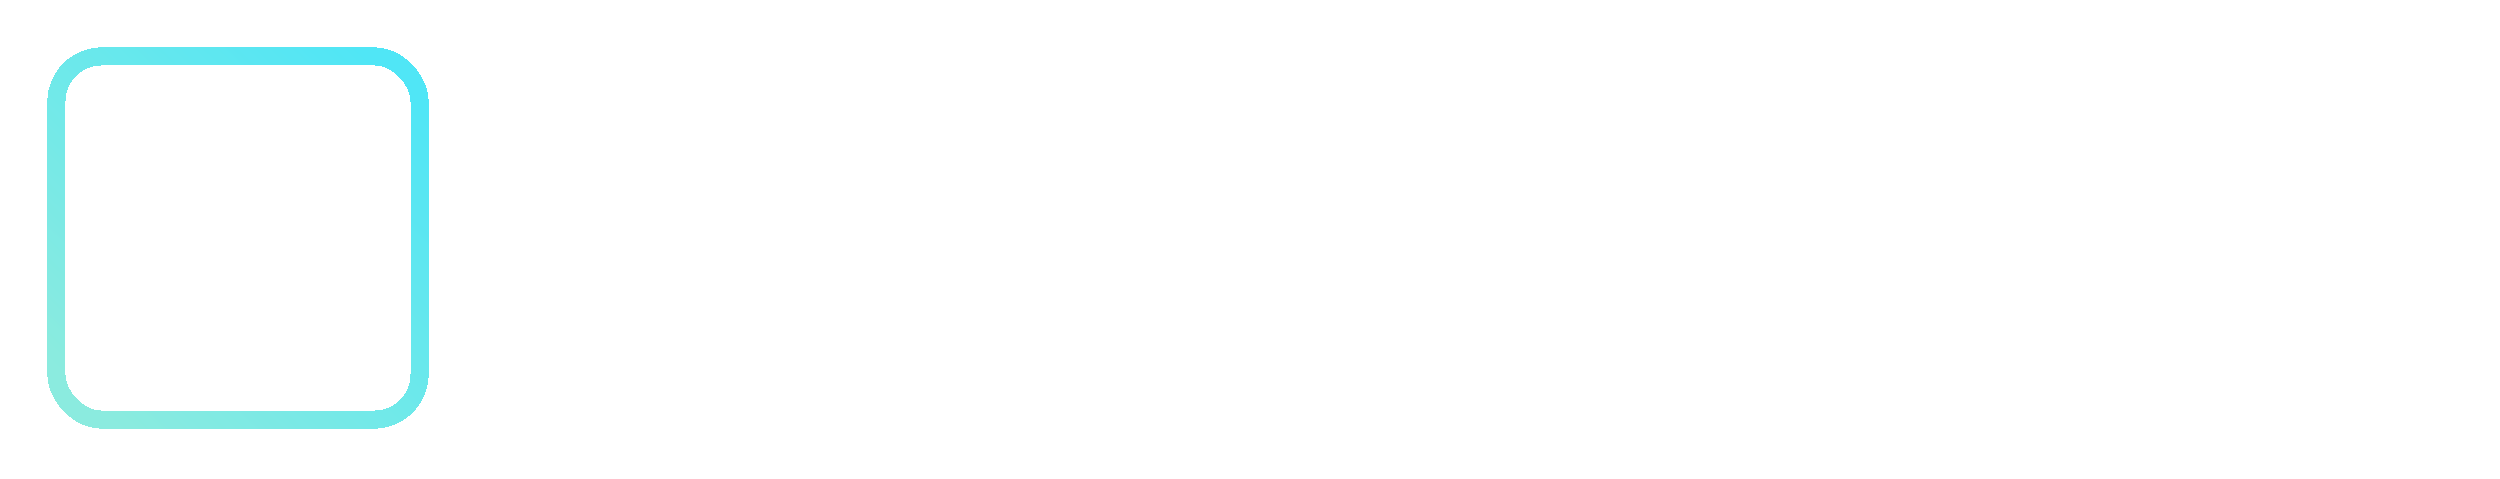 <svg width="266" height="51" viewBox="0 0 266 51" fill="none" xmlns="http://www.w3.org/2000/svg">
<g opacity="0.7">
<g filter="url(#filter0_d_4_786)">
<rect x="6" y="6" width="38.645" height="38.645" rx="4.831" stroke="url(#paint0_linear_4_786)" stroke-width="1.932" shape-rendering="crispEdges"/>
</g>
<g filter="url(#filter1_d_4_786)">
<path d="M25.335 15.661C22.634 15.661 21.087 16.659 20.248 17.499C19.277 18.497 18.753 19.783 18.753 21.148C18.779 24.745 22.398 25.821 24.81 26.688C27.485 27.659 28.717 28.368 28.717 29.471C28.717 30.39 28.167 31.046 27.432 31.387C26.488 31.834 25.518 31.518 24.627 31.466C23.761 31.413 23.027 32.017 23.027 33.12C23.027 34.459 24.863 34.984 26.226 34.984C30.395 34.984 32.205 32.28 32.205 29.681C32.205 26.451 29.242 25.034 25.885 23.747C23.158 22.697 22.241 21.988 22.241 21.148C22.241 19.862 23.473 18.943 25.23 18.943C27.249 18.943 28.35 20.046 28.822 20.466C29.478 21.043 30.422 21.122 31.051 20.334C31.523 19.73 31.602 18.89 31.13 18.26C30.448 17.289 28.403 15.661 25.335 15.661Z" fill="white"/>
<path d="M20.169 29.077C19.225 29.077 18.439 29.838 18.439 30.81C18.439 31.781 19.225 32.542 20.169 32.542C21.139 32.542 21.926 31.781 21.926 30.81C21.926 29.838 21.166 29.077 20.169 29.077Z" fill="white"/>
</g>
<mask id="mask0_4_786" style="mask-type:alpha" maskUnits="userSpaceOnUse" x="59" y="17" width="207" height="20">
<path d="M65.454 17.298C62.995 17.298 61.589 18.176 60.828 18.996C59.95 19.933 59.481 21.104 59.481 22.334C59.481 25.613 62.819 26.608 64.986 27.369C67.445 28.247 68.557 28.892 68.557 29.887C68.557 30.707 68.03 31.351 67.386 31.643C66.508 32.053 65.63 31.761 64.81 31.702C64.049 31.643 63.346 32.229 63.346 33.224C63.346 34.454 65.044 34.922 66.274 34.922C70.08 34.922 71.719 32.463 71.719 30.063C71.719 27.135 69.026 25.847 65.981 24.676C63.463 23.739 62.643 23.095 62.643 22.334C62.643 21.162 63.756 20.343 65.395 20.343C67.21 20.343 68.264 21.338 68.674 21.748C69.26 22.275 70.138 22.334 70.724 21.631C71.134 21.104 71.251 20.284 70.782 19.757C70.138 18.762 68.264 17.298 65.454 17.298Z" fill="#208A88"/>
<path d="M259.735 17.298C257.276 17.298 255.871 18.176 255.109 18.996C254.231 19.933 253.763 21.104 253.763 22.334C253.763 25.613 257.1 26.608 259.267 27.369C261.726 28.247 262.839 28.892 262.839 29.887C262.839 30.707 262.312 31.351 261.667 31.643C260.789 32.053 259.911 31.761 259.091 31.702C258.33 31.643 257.627 32.229 257.627 33.224C257.627 34.454 259.325 34.922 260.555 34.922C264.361 34.922 266 32.463 266 30.063C266 27.135 263.307 25.847 260.262 24.676C257.803 23.739 256.925 23.095 256.925 22.334C256.925 21.162 258.037 20.343 259.677 20.343C261.492 20.343 262.546 21.338 262.956 21.748C263.541 22.275 264.419 22.334 265.005 21.631C265.415 21.104 265.532 20.284 265.064 19.757C264.361 18.762 262.487 17.298 259.735 17.298Z" fill="#208A88"/>
<path d="M100.293 17.708C99.415 17.708 98.712 18.41 98.712 19.289V27.428C98.712 31.878 101.64 34.922 106.031 34.922C111.067 34.922 113.35 31.058 113.35 27.428V24.032C113.35 23.153 112.648 22.451 111.769 22.451C110.891 22.451 110.188 23.153 110.188 24.032V27.369C110.188 29.477 109.134 31.702 106.09 31.702C102.342 31.702 101.991 28.716 101.991 27.369V19.23C101.874 18.41 101.171 17.708 100.293 17.708Z" fill="#208A88"/>
<path d="M111.711 17.708C110.833 17.708 110.13 18.41 110.13 19.289C110.13 20.167 110.833 20.87 111.711 20.87C112.589 20.87 113.292 20.167 113.292 19.289C113.292 18.41 112.589 17.708 111.711 17.708Z" fill="#208A88"/>
<path d="M139.524 17.708C138.646 17.708 137.943 18.41 137.943 19.289V32.873C137.943 33.751 138.646 34.454 139.524 34.454C140.403 34.454 141.105 33.751 141.105 32.873V20.753H143.857C147.429 20.753 149.303 22.568 149.303 26.081C149.303 27.486 148.893 28.716 148.19 29.594C148.015 29.77 147.78 30.004 147.663 30.238C147.019 30.882 147.019 31.819 147.488 32.405C148.073 33.049 149.069 33.166 149.713 32.58C151.469 31.058 152.465 28.657 152.465 26.139C152.465 20.928 149.186 17.766 143.857 17.766L139.524 17.708Z" fill="#208A88"/>
<path d="M203.816 17.708C202.938 17.708 202.235 18.41 202.235 19.289V32.873C202.235 33.751 202.938 34.454 203.816 34.454C204.695 34.454 205.397 33.751 205.397 32.873V28.072L210.96 33.986C211.604 34.63 212.599 34.63 213.185 34.044C213.829 33.4 213.829 32.405 213.243 31.819L207.33 25.73L209.437 23.797C210.082 23.153 210.082 22.158 209.437 21.572C208.793 20.928 207.798 20.987 207.212 21.572L205.397 23.505V19.289C205.397 18.41 204.695 17.708 203.816 17.708Z" fill="#208A88"/>
<path d="M211.662 17.708C210.784 17.708 210.081 18.41 210.081 19.289C210.081 20.167 210.784 20.87 211.662 20.87C212.54 20.87 213.243 20.167 213.243 19.289C213.302 18.41 212.54 17.708 211.662 17.708Z" fill="#208A88"/>
<path d="M220.504 17.708C219.626 17.708 218.923 18.41 218.923 19.289V32.873C218.923 33.751 219.626 34.454 220.504 34.454H228.643C229.521 34.454 230.224 33.751 230.224 32.873C230.224 31.995 229.521 31.292 228.643 31.292H222.085V27.603H227.647C228.526 27.603 229.228 26.959 229.228 26.081C229.228 25.203 228.526 24.558 227.647 24.558H222.085V20.928H223.783C224.661 20.928 225.364 20.226 225.364 19.347C225.364 18.469 224.661 17.766 223.783 17.766L220.504 17.708Z" fill="#208A88"/>
<path d="M228.584 17.708C227.706 17.708 227.003 18.41 227.003 19.289C227.003 20.167 227.706 20.87 228.584 20.87C229.462 20.87 230.165 20.167 230.165 19.289C230.165 18.41 229.462 17.708 228.584 17.708Z" fill="#208A88"/>
<path d="M159.257 17.708C159.198 17.708 159.081 17.708 159.023 17.766C158.32 17.942 157.852 18.586 157.852 19.289V32.873C157.852 33.752 158.554 34.454 159.433 34.454C160.311 34.454 161.013 33.752 161.013 32.873V24.734L165.464 33.576C165.756 34.103 166.283 34.395 166.869 34.395C167.454 34.395 167.981 34.103 168.274 33.576L172.958 24.558V28.072C172.958 28.95 173.661 29.653 174.539 29.653C175.418 29.653 176.12 28.95 176.12 28.072V19.23C176.12 18.527 175.593 17.883 174.949 17.708C174.247 17.532 173.485 17.825 173.193 18.469L166.927 30.004L160.838 18.469C160.486 18 159.842 17.649 159.257 17.708Z" fill="#208A88"/>
<path d="M85.069 17.298C80.209 17.298 76.286 21.221 76.286 26.14C76.286 30.999 80.209 34.922 85.069 34.922C89.929 34.922 93.911 30.999 93.911 26.14C93.852 21.221 89.929 17.298 85.069 17.298ZM85.069 31.702C81.966 31.702 79.448 29.243 79.448 26.081C79.448 22.978 81.966 20.46 85.069 20.46C88.172 20.46 90.69 22.978 90.69 26.081C90.69 29.243 88.172 31.702 85.069 31.702Z" fill="#208A88"/>
<path d="M248.141 23.036C248.141 19.757 245.916 17.708 242.52 17.708H237.367C236.489 17.708 235.786 18.41 235.786 19.289V32.873C235.786 33.751 236.489 34.454 237.367 34.454C238.245 34.454 238.948 33.751 238.948 32.873V28.54H242.403L243.105 29.711C243.574 30.472 244.569 30.648 245.272 30.18C246.736 29.243 245.565 27.72 245.565 27.72C247.263 26.784 248.141 25.085 248.141 23.036ZM242.461 25.847H238.948V20.811H242.461C244.101 20.811 244.921 21.806 244.921 23.27C244.979 24.558 244.335 25.847 242.461 25.847Z" fill="#208A88"/>
<path d="M130.858 27.603L126.583 18.586C126.291 18.059 125.764 17.649 125.12 17.649C124.476 17.649 123.949 18 123.656 18.586L117.215 32.17C116.864 32.99 117.215 33.927 117.976 34.278C118.737 34.63 119.674 34.278 120.084 33.517L121.606 30.355H129.628C130.155 30.355 130.682 30.063 130.916 29.653C131.561 28.892 131.092 28.189 130.858 27.603ZM122.953 27.662L125.178 22.978L127.403 27.662H122.953Z" fill="#208A88"/>
<path d="M195.15 27.603L190.875 18.586C190.641 18.059 190.056 17.649 189.412 17.649C188.767 17.649 188.241 18 187.948 18.586L181.507 32.17C181.156 32.99 181.507 33.927 182.268 34.278C183.088 34.63 183.966 34.278 184.376 33.517L185.898 30.355H193.92C194.447 30.355 194.974 30.063 195.267 29.653C195.852 28.892 195.384 28.189 195.15 27.603ZM187.245 27.662L189.47 22.978L191.695 27.662H187.245Z" fill="#208A88"/>
<path d="M60.769 29.536C59.891 29.536 59.188 30.238 59.188 31.116C59.188 31.995 59.891 32.697 60.769 32.697C61.648 32.697 62.35 31.995 62.35 31.116C62.35 30.18 61.648 29.536 60.769 29.536Z" fill="#208A88"/>
<path d="M254.992 29.536C254.114 29.536 253.411 30.238 253.411 31.116C253.411 31.995 254.114 32.697 254.992 32.697C255.87 32.697 256.573 31.995 256.573 31.116C256.573 30.18 255.87 29.536 254.992 29.536Z" fill="#208A88"/>
<path d="M247.087 31.234C246.208 31.234 245.506 31.936 245.506 32.815C245.506 33.693 246.208 34.395 247.087 34.395C247.965 34.395 248.668 33.693 248.668 32.815C248.668 31.995 247.965 31.234 247.087 31.234Z" fill="#208A88"/>
<path d="M131.619 31.292C130.741 31.292 130.038 31.995 130.038 32.873C130.038 33.751 130.741 34.454 131.619 34.454C132.497 34.454 133.2 33.751 133.2 32.873C133.2 31.995 132.497 31.292 131.619 31.292Z" fill="#208A88"/>
<path d="M144.266 31.292C143.388 31.292 142.686 31.995 142.686 32.873C142.686 33.751 143.388 34.454 144.266 34.454C145.145 34.454 145.847 33.751 145.847 32.873C145.847 31.995 145.145 31.292 144.266 31.292Z" fill="#208A88"/>
<path d="M174.422 31.292C173.543 31.292 172.841 31.995 172.841 32.873C172.841 33.751 173.543 34.454 174.422 34.454C175.3 34.454 176.003 33.751 176.003 32.873C176.061 31.995 175.359 31.292 174.422 31.292Z" fill="#208A88"/>
<path d="M195.911 31.292C195.033 31.292 194.33 31.995 194.33 32.873C194.33 33.751 195.033 34.454 195.911 34.454C196.789 34.454 197.492 33.751 197.492 32.873C197.492 31.995 196.789 31.292 195.911 31.292Z" fill="#208A88"/>
<path d="M92.389 33.459C91.51 33.459 90.808 34.161 90.808 35.04C90.808 35.918 91.51 36.621 92.389 36.621C93.267 36.621 93.969 35.918 93.969 35.04C93.969 34.161 93.267 33.459 92.389 33.459Z" fill="#208A88"/>
</mask>
<g mask="url(#mask0_4_786)">
<rect x="58.924" y="17.158" width="207.28" height="19.908" fill="white"/>
</g>
</g>
<defs>
<filter id="filter0_d_4_786" x="0.204" y="0.203" width="50.239" height="50.239" filterUnits="userSpaceOnUse" color-interpolation-filters="sRGB">
<feFlood flood-opacity="0" result="BackgroundImageFix"/>
<feColorMatrix in="SourceAlpha" type="matrix" values="0 0 0 0 0 0 0 0 0 0 0 0 0 0 0 0 0 0 127 0" result="hardAlpha"/>
<feOffset/>
<feGaussianBlur stdDeviation="2.415"/>
<feComposite in2="hardAlpha" operator="out"/>
<feColorMatrix type="matrix" values="0 0 0 0 0.02 0 0 0 0 0.859 0 0 0 0 0.949 0 0 0 0.6 0"/>
<feBlend mode="normal" in2="BackgroundImageFix" result="effect1_dropShadow_4_786"/>
<feBlend mode="normal" in="SourceGraphic" in2="effect1_dropShadow_4_786" result="shape"/>
</filter>
<filter id="filter1_d_4_786" x="12.642" y="9.864" width="25.36" height="30.916" filterUnits="userSpaceOnUse" color-interpolation-filters="sRGB">
<feFlood flood-opacity="0" result="BackgroundImageFix"/>
<feColorMatrix in="SourceAlpha" type="matrix" values="0 0 0 0 0 0 0 0 0 0 0 0 0 0 0 0 0 0 127 0" result="hardAlpha"/>
<feOffset/>
<feGaussianBlur stdDeviation="2.898"/>
<feColorMatrix type="matrix" values="0 0 0 0 1 0 0 0 0 1 0 0 0 0 1 0 0 0 0.6 0"/>
<feBlend mode="hard-light" in2="BackgroundImageFix" result="effect1_dropShadow_4_786"/>
<feBlend mode="normal" in="SourceGraphic" in2="effect1_dropShadow_4_786" result="shape"/>
</filter>
<linearGradient id="paint0_linear_4_786" x1="42.386" y1="8.732" x2="9.693" y2="42.625" gradientUnits="userSpaceOnUse">
<stop stop-color="#05DBF2"/>
<stop offset="1" stop-color="#5AE2D1"/>
</linearGradient>
</defs>
</svg>
